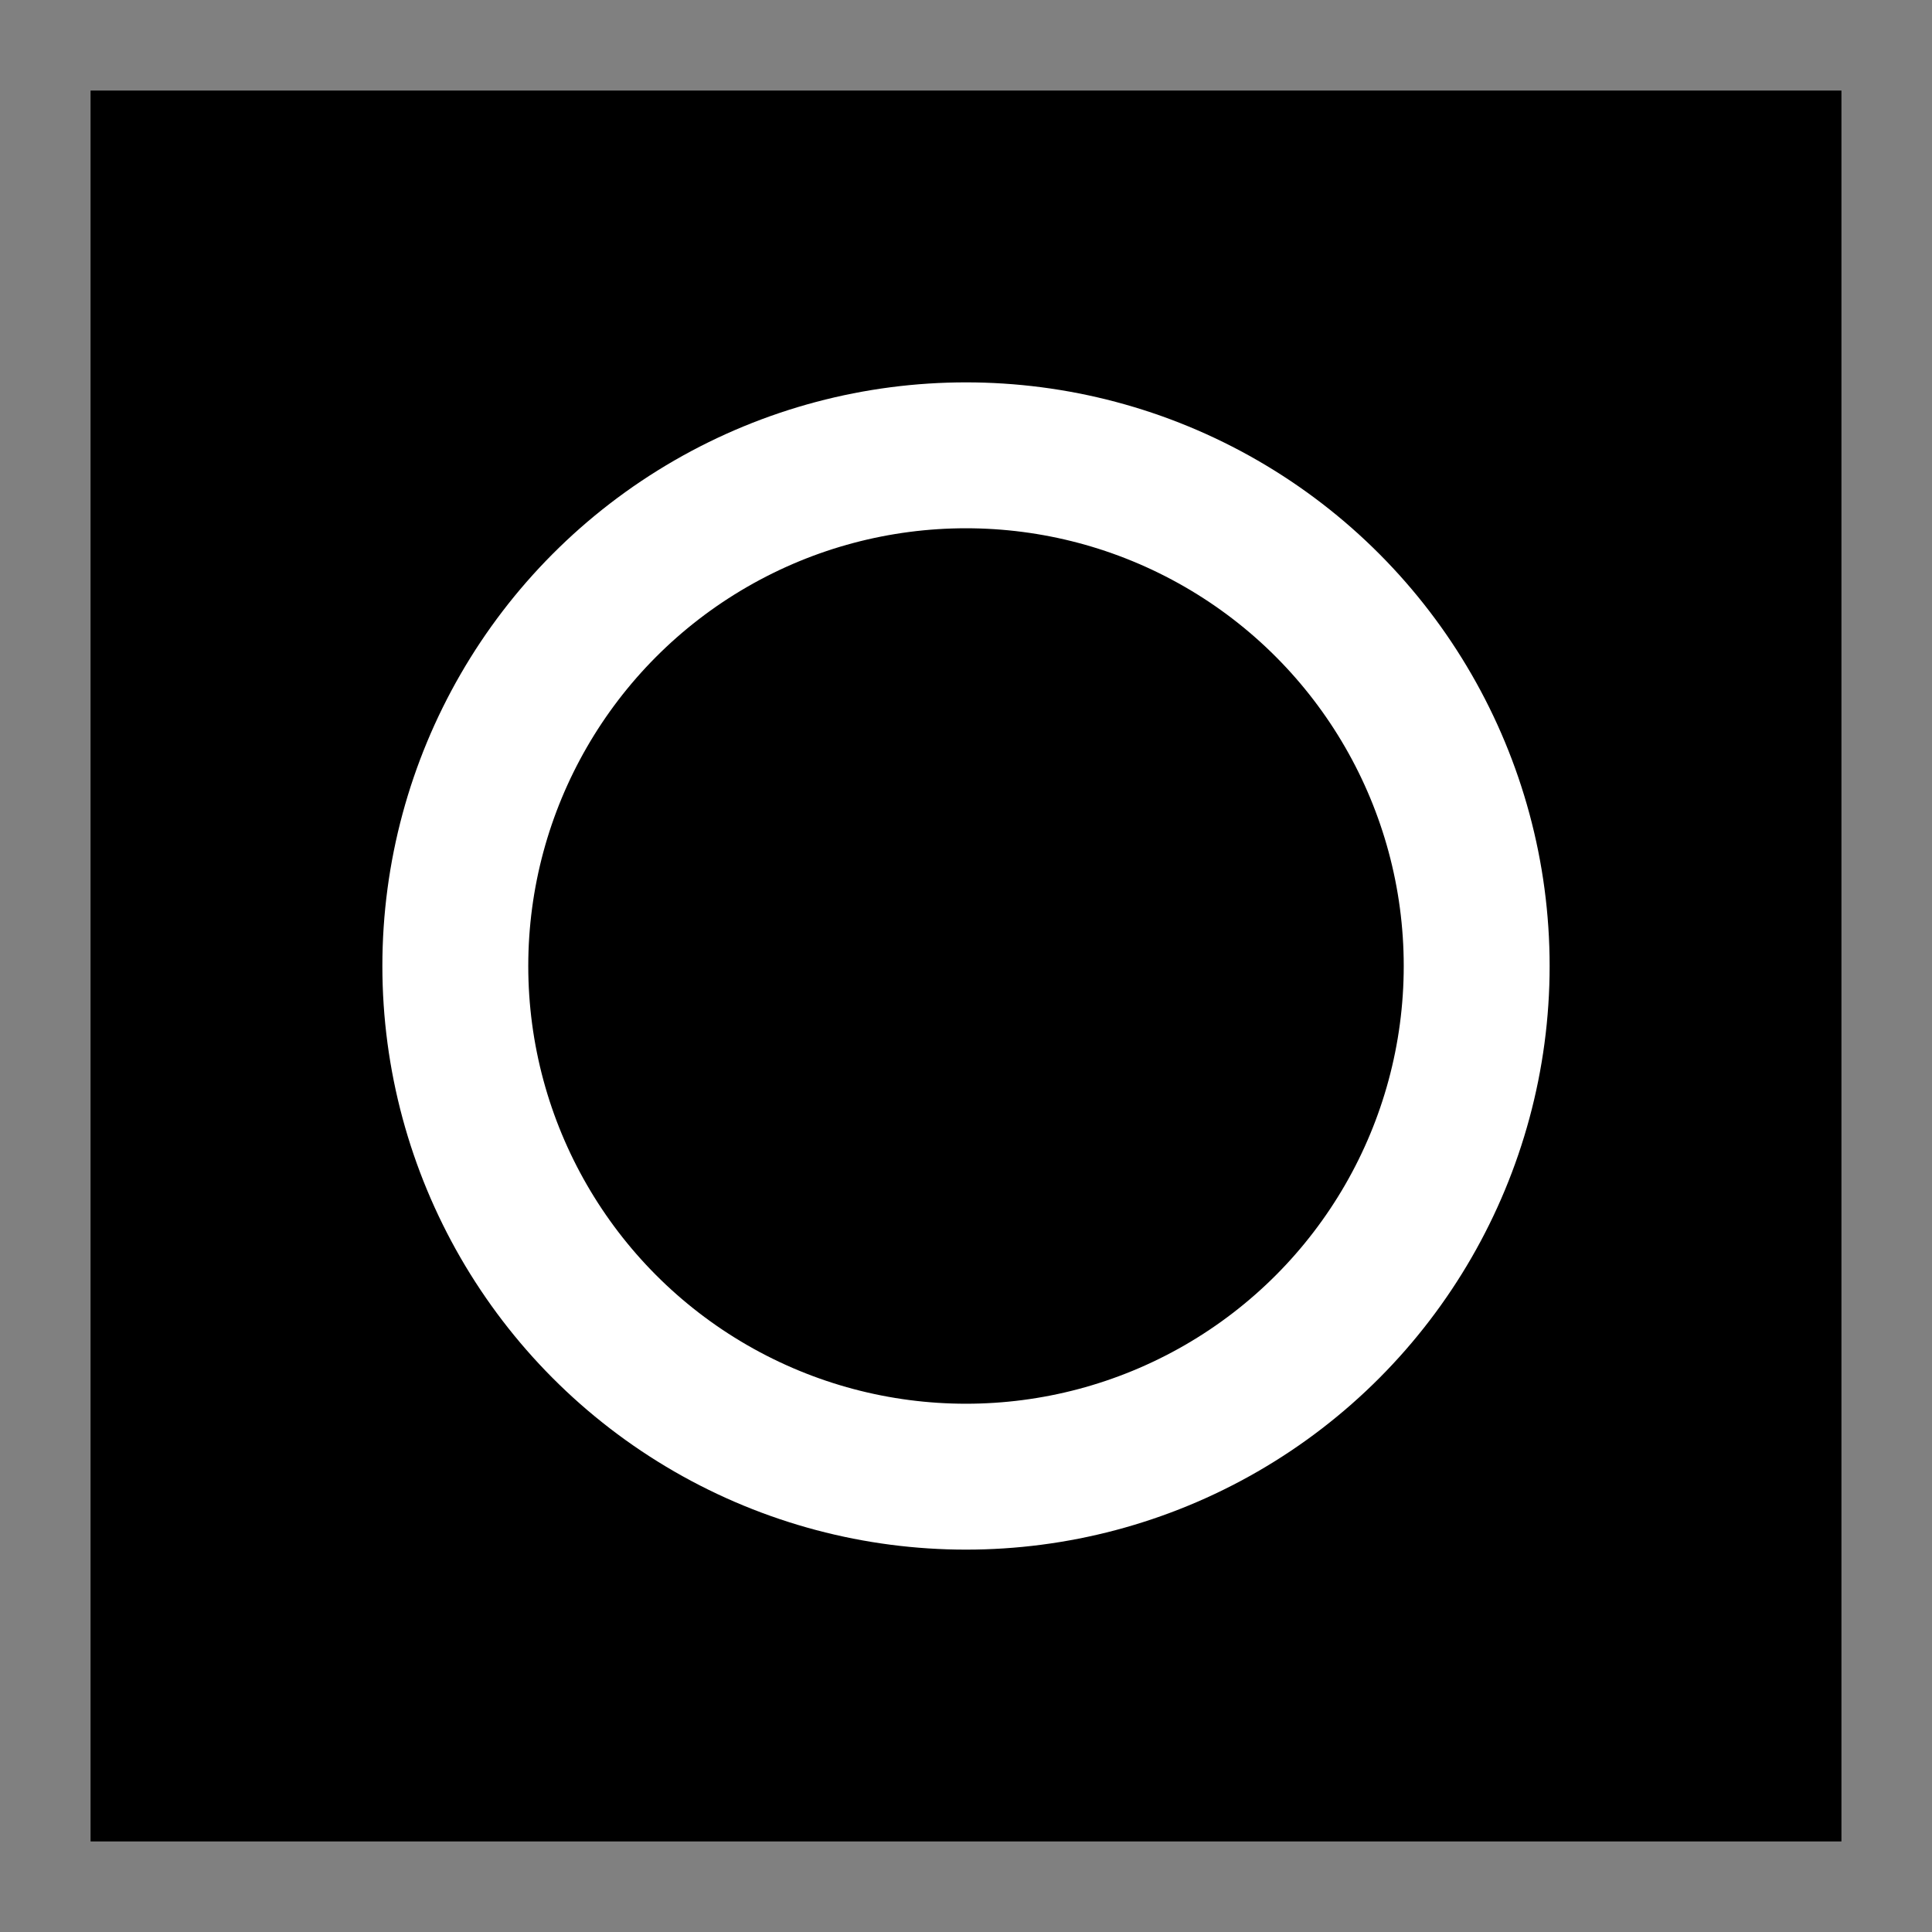 <svg width="64" height="64" viewBox="0 0 64 64" fill="none" xmlns="http://www.w3.org/2000/svg">
<rect x="0" y="0" width="64" height="64" fill="#808080" stroke="none"/>
<path d="M3 3H61V61H3V3Z" fill="black"/>
<circle cx="32" cy="32" r="16.917" stroke="white" stroke-width="4.833"/>
</svg>
